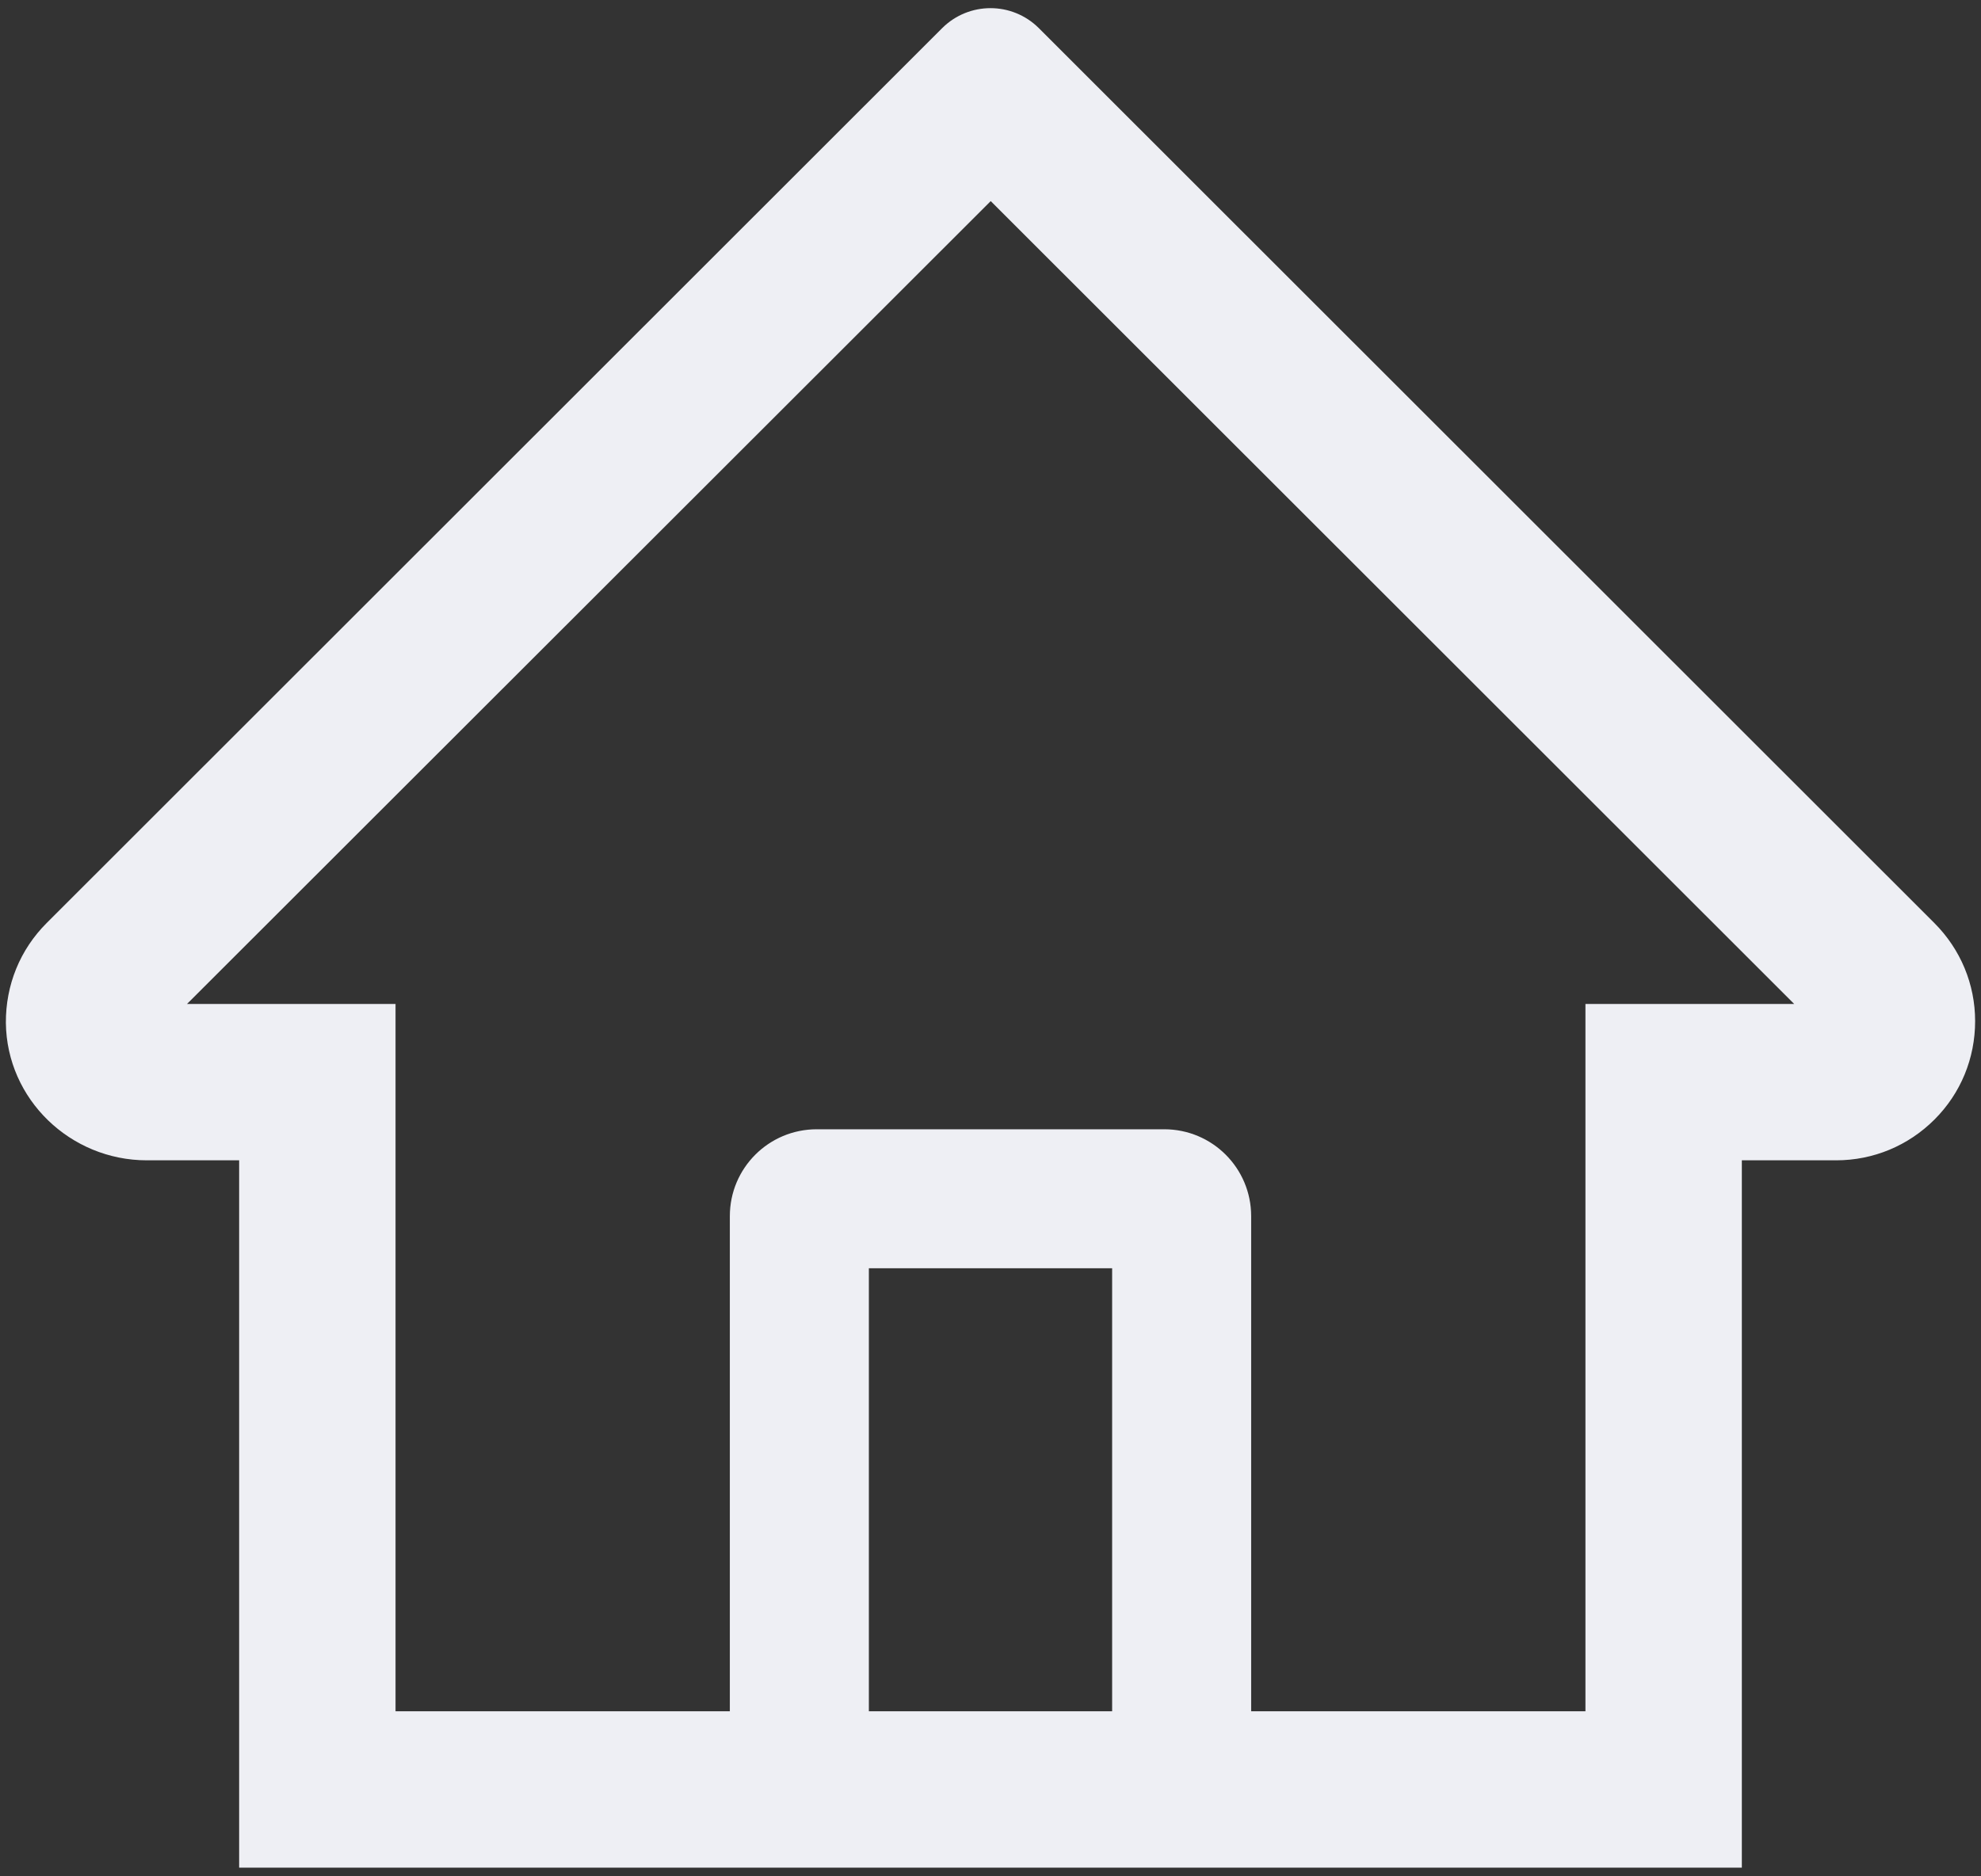 <?xml version="1.0" encoding="UTF-8"?>
<svg width="114px" height="108px" viewBox="0 0 114 108" version="1.1" xmlns="http://www.w3.org/2000/svg" xmlns:xlink="http://www.w3.org/1999/xlink">
    <rect x="0" y="0" width="114" height="108" fill="#333333" stroke="none"/>
    <!-- Generator: Sketch 53.2 (72643) - https://sketchapp.com -->
    <title>首页</title>
    <desc>Created with Sketch.</desc>
    <g id="Page-1" stroke="none" stroke-width="1" fill="none" fill-rule="evenodd">
        <g id="Artboard" transform="translate(-445, -107)" fill-rule="nonzero">
            <g id="首页" transform="translate(438, 97)">
                <rect id="Rectangle" opacity="0" x="0" y="0" width="128" height="128"></rect>
                <path d="M118.312,63.125 L70.013,14.85 L66.775,11.613 C65.237,10.088 62.763,10.088 61.225,11.613 L9.688,63.125 C8.15,64.662 7.325,66.7 7.338,68.875 C7.388,73.275 11.05,76.787 15.45,76.787 L20.762,76.787 L20.762,117.5 L107.237,117.5 L107.237,76.787 L112.662,76.787 C114.8,76.787 116.812,75.95 118.325,74.438 C119.838,72.925 120.662,70.912 120.662,68.775 C120.662,66.65 119.825,64.638 118.312,63.125 Z M71,108.5 L57,108.5 L57,83 L71,83 L71,108.5 Z M98.237,67.787 L98.237,108.5 L79,108.5 L79,80 C79,77.237 76.763,75 74,75 L54,75 C51.237,75 49,77.237 49,80 L49,108.5 L29.762,108.5 L29.762,67.787 L17.762,67.787 L64.013,21.575 L66.9,24.462 L110.25,67.787 L98.237,67.787 Z" id="Shape" fill="#EEEFF4"></path>
            </g>
        </g>
    </g>
</svg>